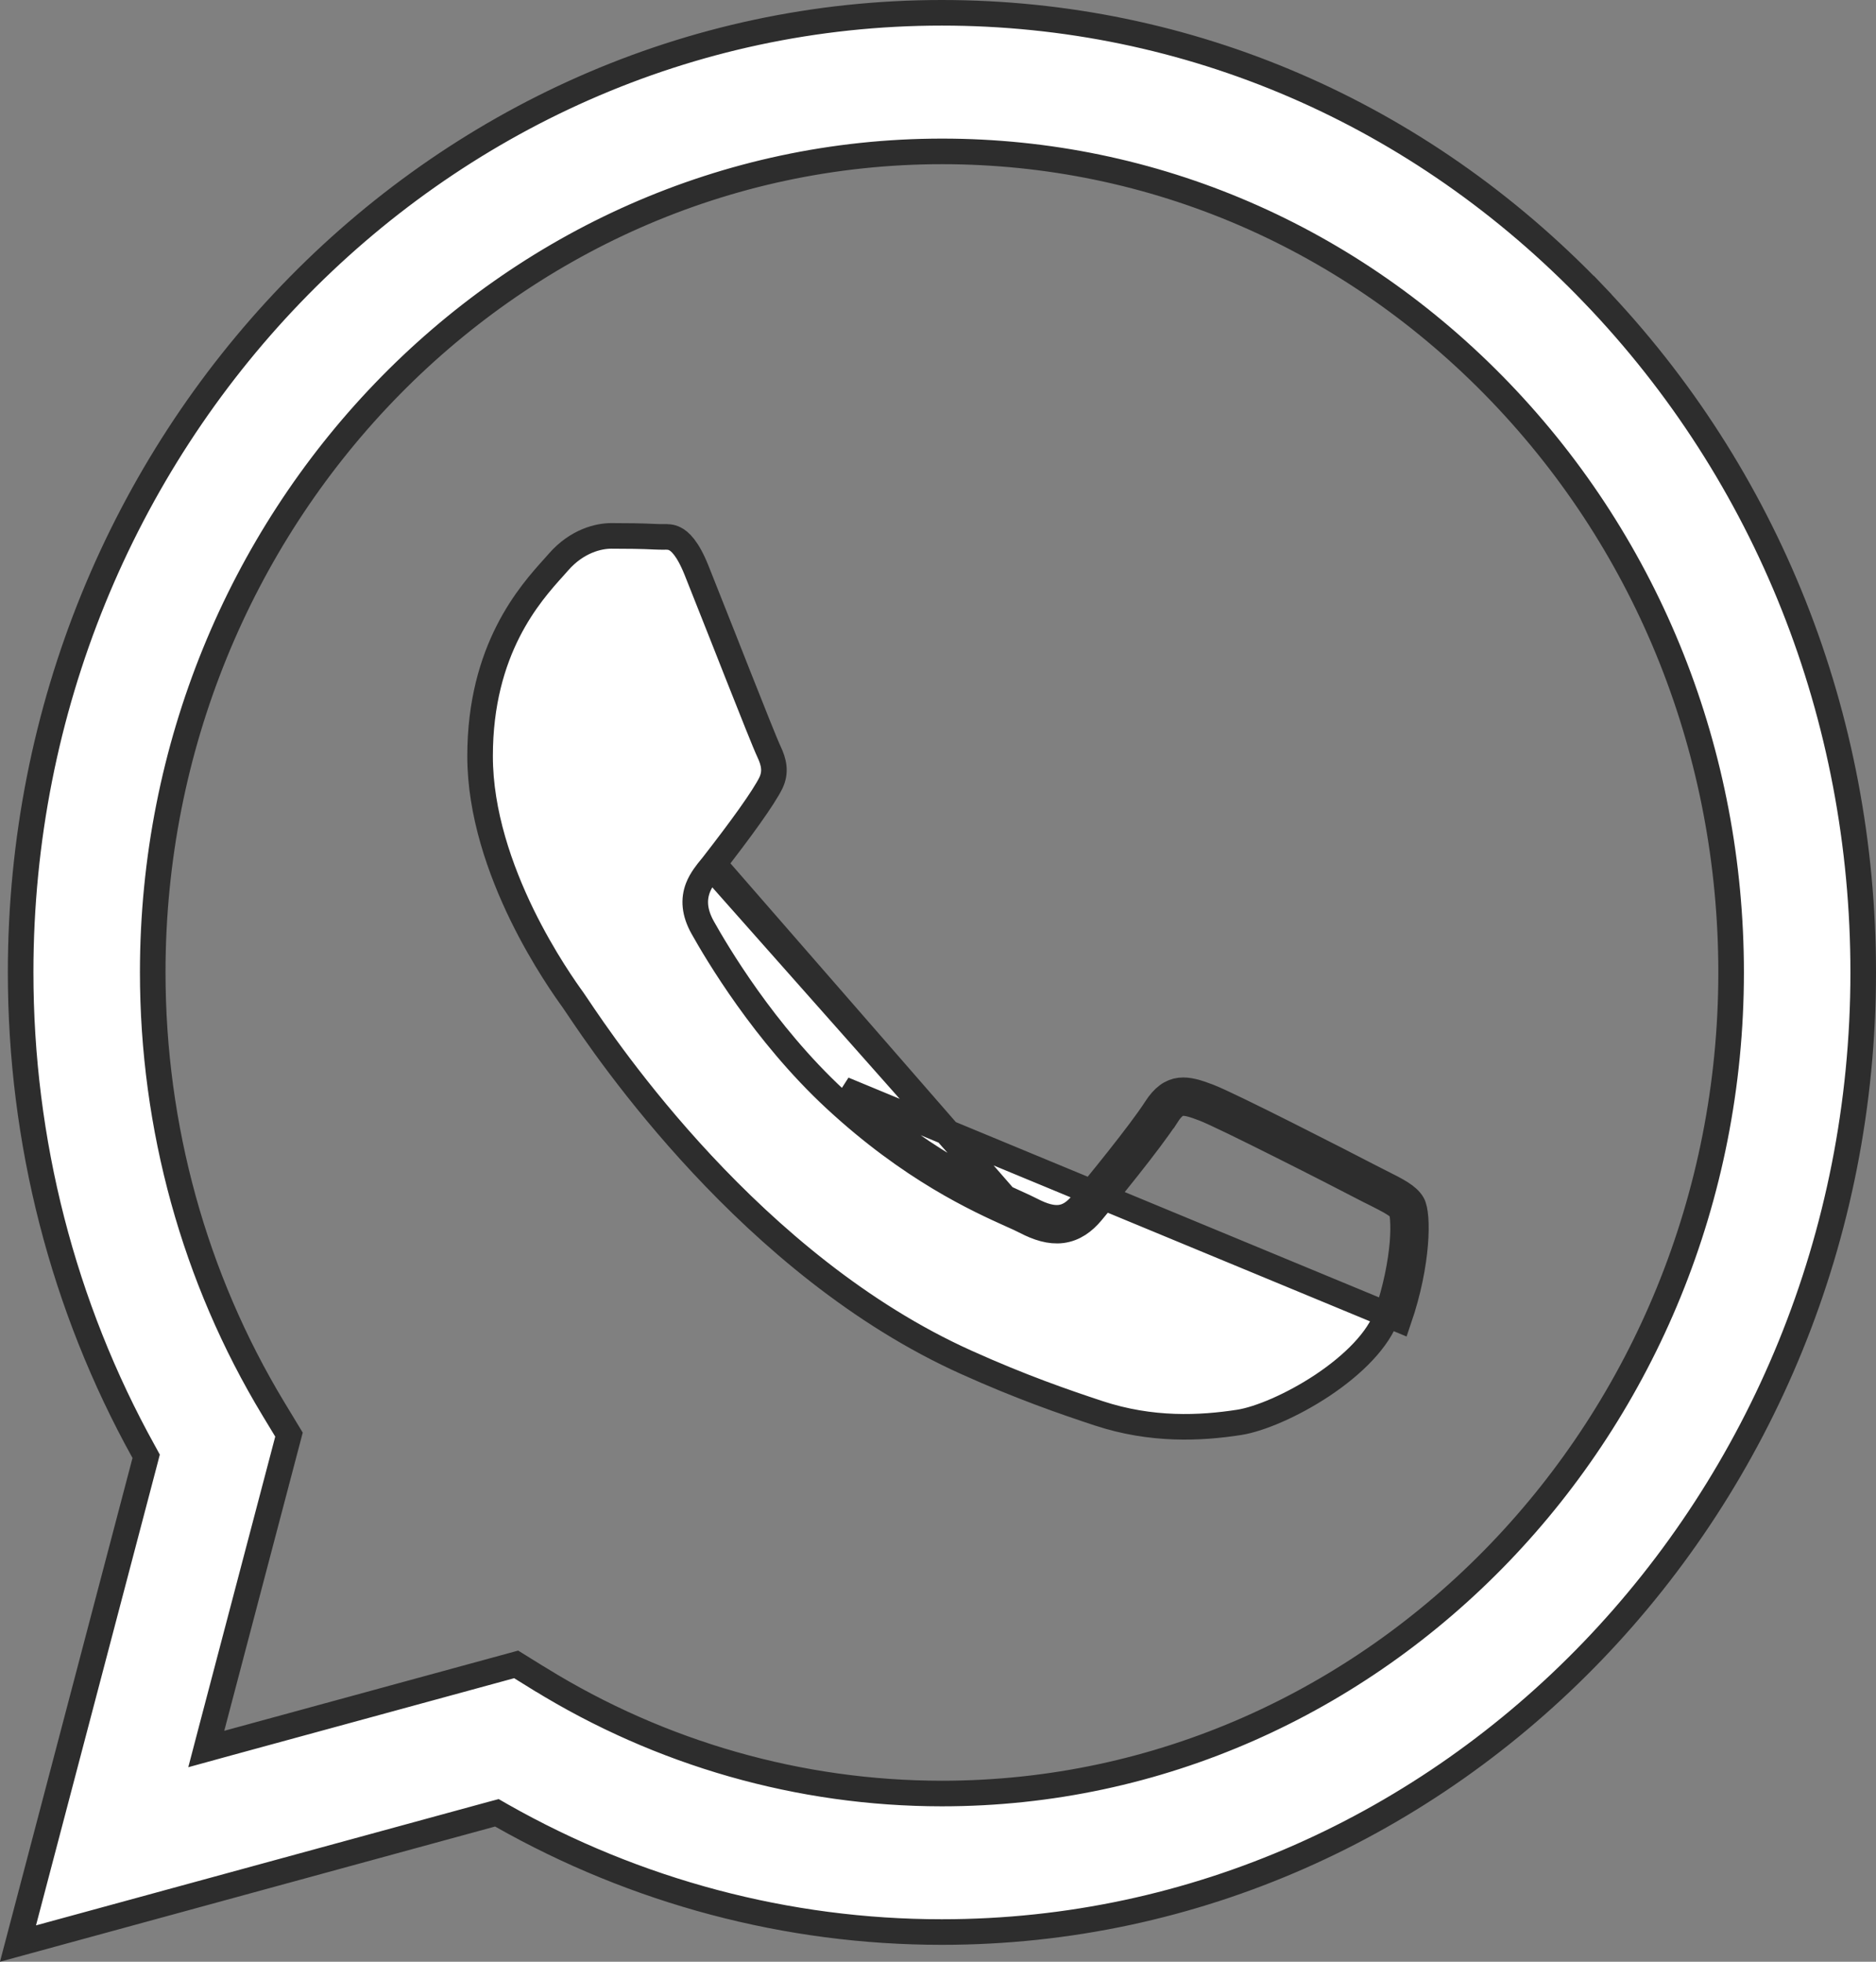 <svg width="22" height="23" viewBox="0 0 22 23" fill="none" xmlns="http://www.w3.org/2000/svg">
<rect x="0" y="0" width="22" height="23" fill="#808080" stroke="none"/>
<path d="M12.025 14.32C11.984 14.298 11.926 14.272 11.854 14.24C11.473 14.068 10.687 13.714 9.791 12.883L9.791 12.883C8.96 12.112 8.402 11.163 8.24 10.874L8.24 10.874C8.142 10.698 8.132 10.546 8.185 10.408C8.222 10.312 8.292 10.226 8.342 10.165L12.025 14.32ZM12.025 14.32C12.172 14.396 12.313 14.442 12.452 14.425C12.598 14.406 12.709 14.323 12.802 14.212C12.96 14.024 13.492 13.375 13.68 13.08L13.681 13.08C13.757 12.961 13.813 12.939 13.854 12.934C13.912 12.927 13.986 12.947 14.117 12.997C14.233 13.041 14.623 13.232 15.029 13.436C15.431 13.637 15.835 13.845 15.971 13.916C16.03 13.947 16.082 13.973 16.129 13.996C16.197 14.031 16.254 14.059 16.305 14.088C16.39 14.137 16.422 14.168 16.434 14.19L16.434 14.19C16.434 14.19 16.434 14.19 16.435 14.191C16.437 14.198 16.446 14.228 16.451 14.295C16.456 14.366 16.456 14.461 16.447 14.575C16.427 14.804 16.373 15.1 16.263 15.421C16.165 15.706 15.87 16.001 15.51 16.241C15.152 16.479 14.768 16.639 14.534 16.676C14.076 16.747 13.505 16.775 12.881 16.569L12.881 16.569C12.485 16.438 11.981 16.265 11.335 15.974L11.335 15.974C8.814 14.842 7.105 12.297 6.77 11.798C6.746 11.762 6.729 11.737 6.719 11.723L6.717 11.72C6.646 11.622 6.376 11.246 6.122 10.727C5.865 10.199 5.63 9.534 5.63 8.865C5.63 7.611 6.216 6.96 6.497 6.649C6.516 6.627 6.534 6.607 6.55 6.589C6.769 6.34 7.022 6.283 7.168 6.283C7.35 6.283 7.529 6.285 7.685 6.293L7.685 6.293C7.723 6.295 7.753 6.295 7.778 6.295C7.834 6.294 7.867 6.294 7.914 6.317C7.971 6.345 8.064 6.425 8.169 6.688C8.244 6.875 8.353 7.151 8.469 7.444C8.529 7.597 8.591 7.754 8.651 7.905C8.823 8.34 8.98 8.734 9.017 8.811L9.017 8.811C9.076 8.936 9.102 9.05 9.04 9.18L9.04 9.18C9 9.262 8.911 9.4 8.788 9.573C8.667 9.743 8.52 9.937 8.372 10.128L12.025 14.32ZM1.699 17.132L1.714 17.074L1.685 17.021C0.739 15.316 0.241 13.38 0.242 11.396C0.244 5.19 5.097 0.15 11.046 0.15C13.934 0.151 16.646 1.321 18.686 3.446L18.795 3.342L18.686 3.446C20.727 5.572 21.851 8.398 21.85 11.405C21.848 17.612 16.995 22.652 11.046 22.652H11.042C11.042 22.652 11.042 22.652 11.042 22.652C9.235 22.652 7.459 22.18 5.881 21.285L5.827 21.254L5.767 21.27L0.211 22.787L1.699 17.132ZM11.042 21.028H11.042H11.046C16.153 21.028 20.298 16.705 20.301 11.405C20.301 8.836 19.341 6.418 17.595 4.599C15.848 2.78 13.523 1.776 11.05 1.775H11.05C5.939 1.775 1.793 6.097 1.791 11.397C1.791 13.214 2.279 14.984 3.205 16.516L3.389 16.82L2.485 20.254L2.419 20.506L2.67 20.437L6.053 19.514L6.329 19.685L6.33 19.685C7.751 20.562 9.381 21.027 11.042 21.028ZM16.405 15.47C16.633 14.804 16.633 14.234 16.564 14.115C16.51 14.02 16.381 13.955 16.191 13.86C16.144 13.836 16.094 13.811 16.04 13.783C15.766 13.64 14.421 12.951 14.17 12.856C13.919 12.761 13.736 12.714 13.554 12.999C13.371 13.284 12.847 13.925 12.687 14.115C12.528 14.306 12.368 14.329 12.094 14.187C12.05 14.164 11.989 14.136 11.914 14.102C11.528 13.928 10.768 13.585 9.893 12.773L16.405 15.47Z" fill="white" stroke="#2D2D2D" stroke-width="0.3"/>
</svg>
